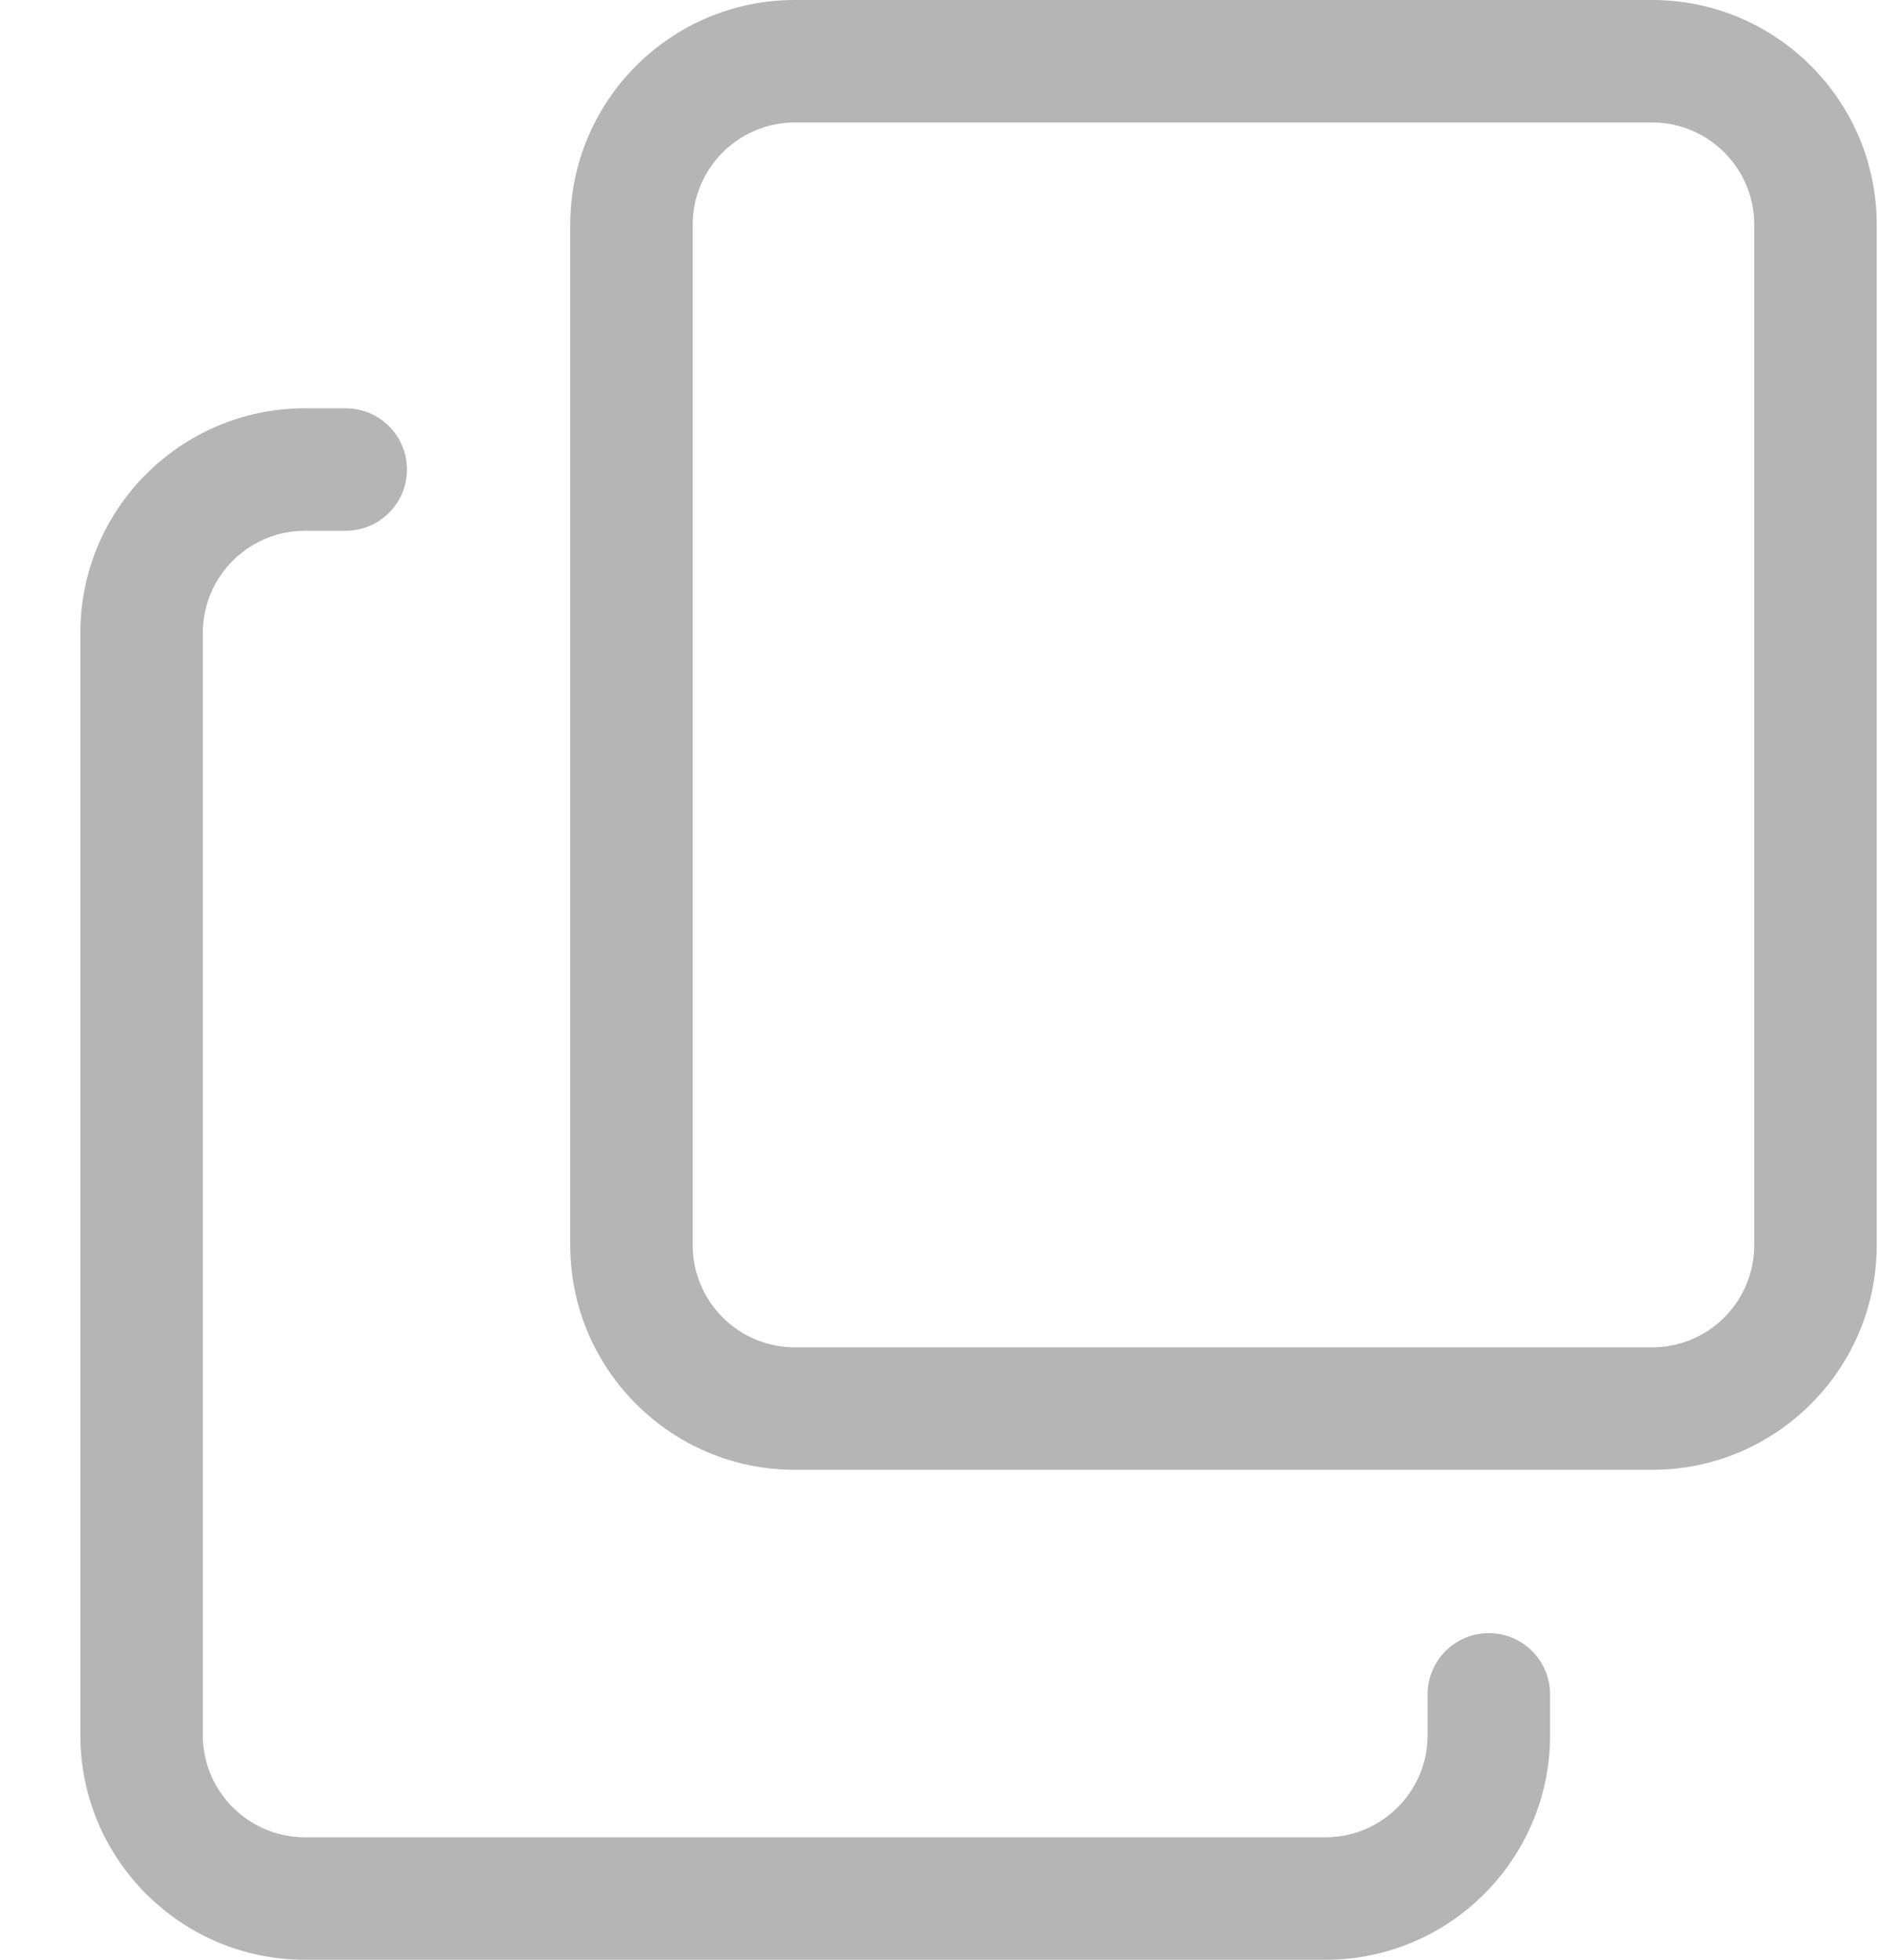 <svg width="23" height="24" viewBox="0 0 23 24" fill="none" xmlns="http://www.w3.org/2000/svg">
<path d="M16.234 24H3.734C2.217 24 0.984 22.767 0.984 21.25V7.75C0.984 6.233 2.217 5 3.734 5H4.234C4.648 5 4.984 5.336 4.984 5.75C4.984 6.164 4.648 6.5 4.234 6.5H3.734C3.045 6.5 2.484 7.061 2.484 7.75V21.25C2.484 21.939 3.045 22.5 3.734 22.5H16.234C16.923 22.5 17.484 21.939 17.484 21.25V20.75C17.484 20.336 17.82 20 18.234 20C18.648 20 18.984 20.336 18.984 20.75V21.25C18.984 22.767 17.751 24 16.234 24Z" fill="#B5B5B5"/>
<path d="M20.234 18H9.734C8.217 18 6.984 16.767 6.984 15.25V2.75C6.984 1.233 8.217 0 9.734 0H20.234C21.752 0 22.984 1.233 22.984 2.75V15.25C22.984 16.767 21.752 18 20.234 18ZM9.734 1.5C9.045 1.5 8.484 2.061 8.484 2.75V15.25C8.484 15.939 9.045 16.5 9.734 16.5H20.234C20.924 16.5 21.484 15.939 21.484 15.25V2.75C21.484 2.061 20.924 1.5 20.234 1.5H9.734Z" fill="#B5B5B5"/>
</svg>
